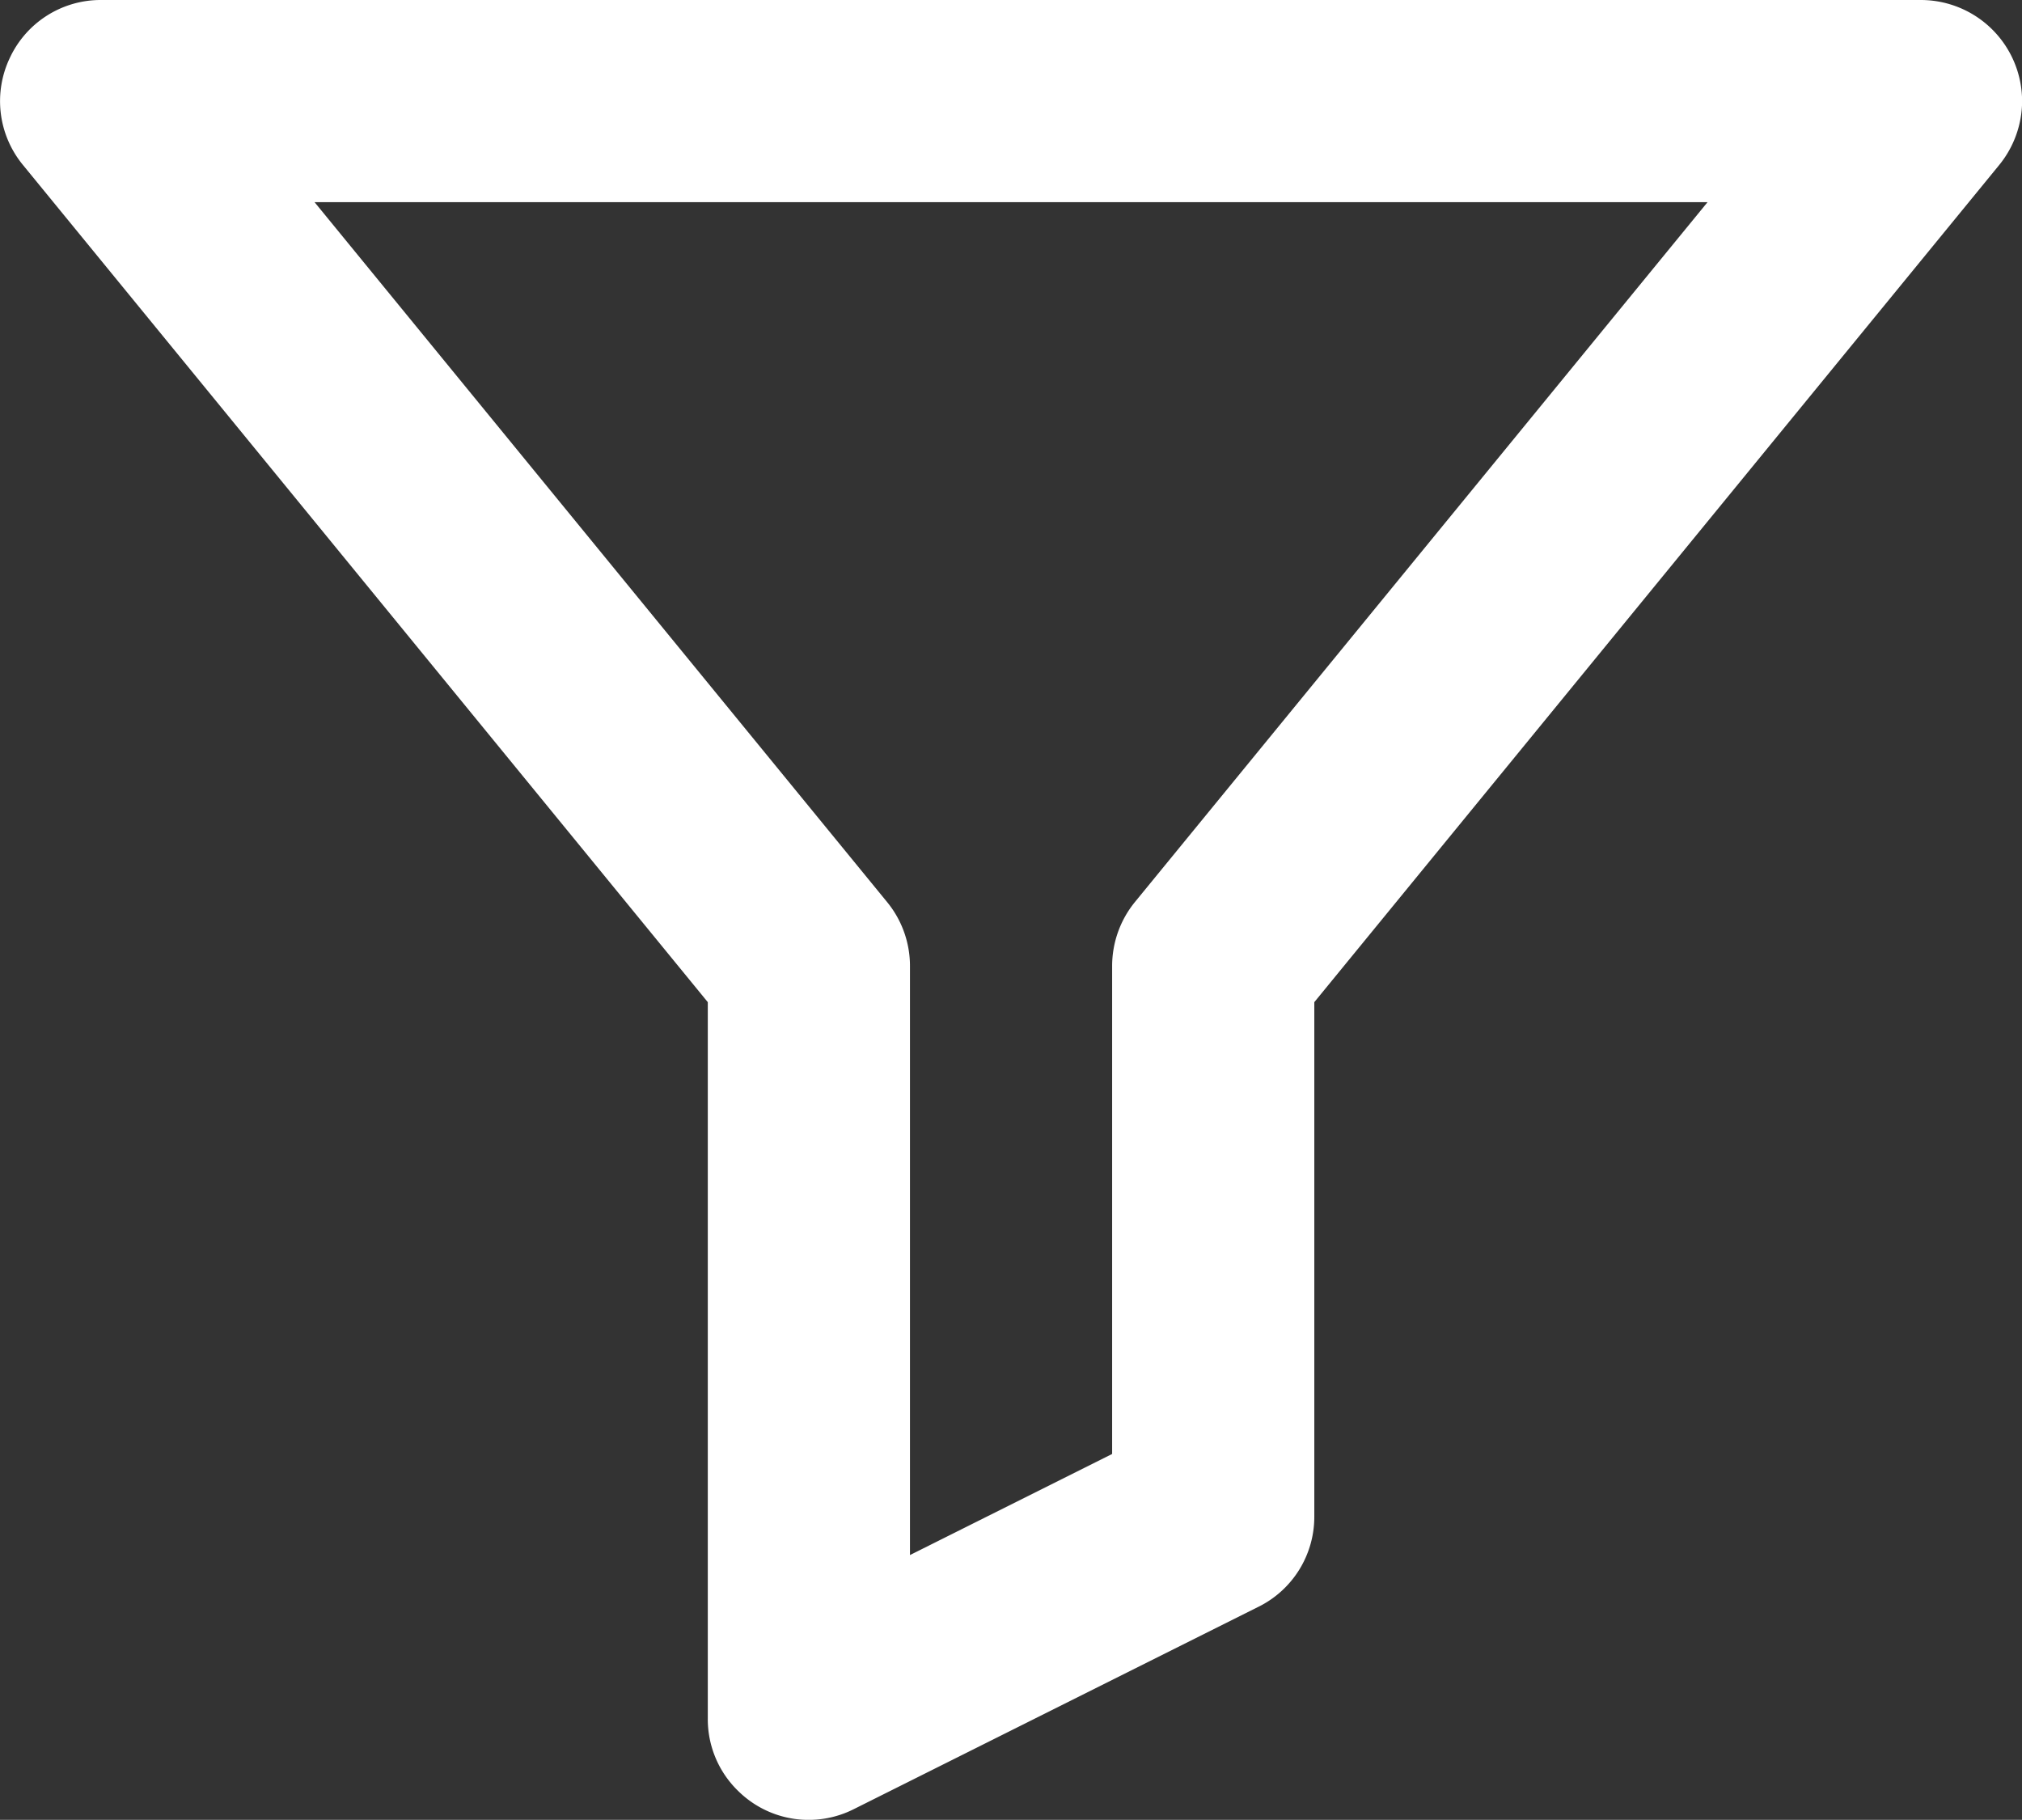<svg width="20.003" height="18.001" xmlns="http://www.w3.org/2000/svg"><rect width="100%" height="100%" fill="#333333" stroke="none"/><path d="M7.002 17V9.913L.228 1.633A.994.994 0 0 1 .098.571.991.991 0 0 1 1.002 0h18a1.002 1.002 0 0 1 1.002 1.002c-.001.23-.082.454-.228.632l-6.774 8.279V15a.993.993 0 0 1-.553.894l-4 2a.992.992 0 0 1-1.144-.176.988.988 0 0 1-.303-.718zM3.112 2l5.664 6.923c.146.178.226.402.226.632v5.827l2-1V9.555c0-.23.08-.454.225-.632L16.892 2H3.112z" fill="#fff" fill-rule="evenodd"/></svg>